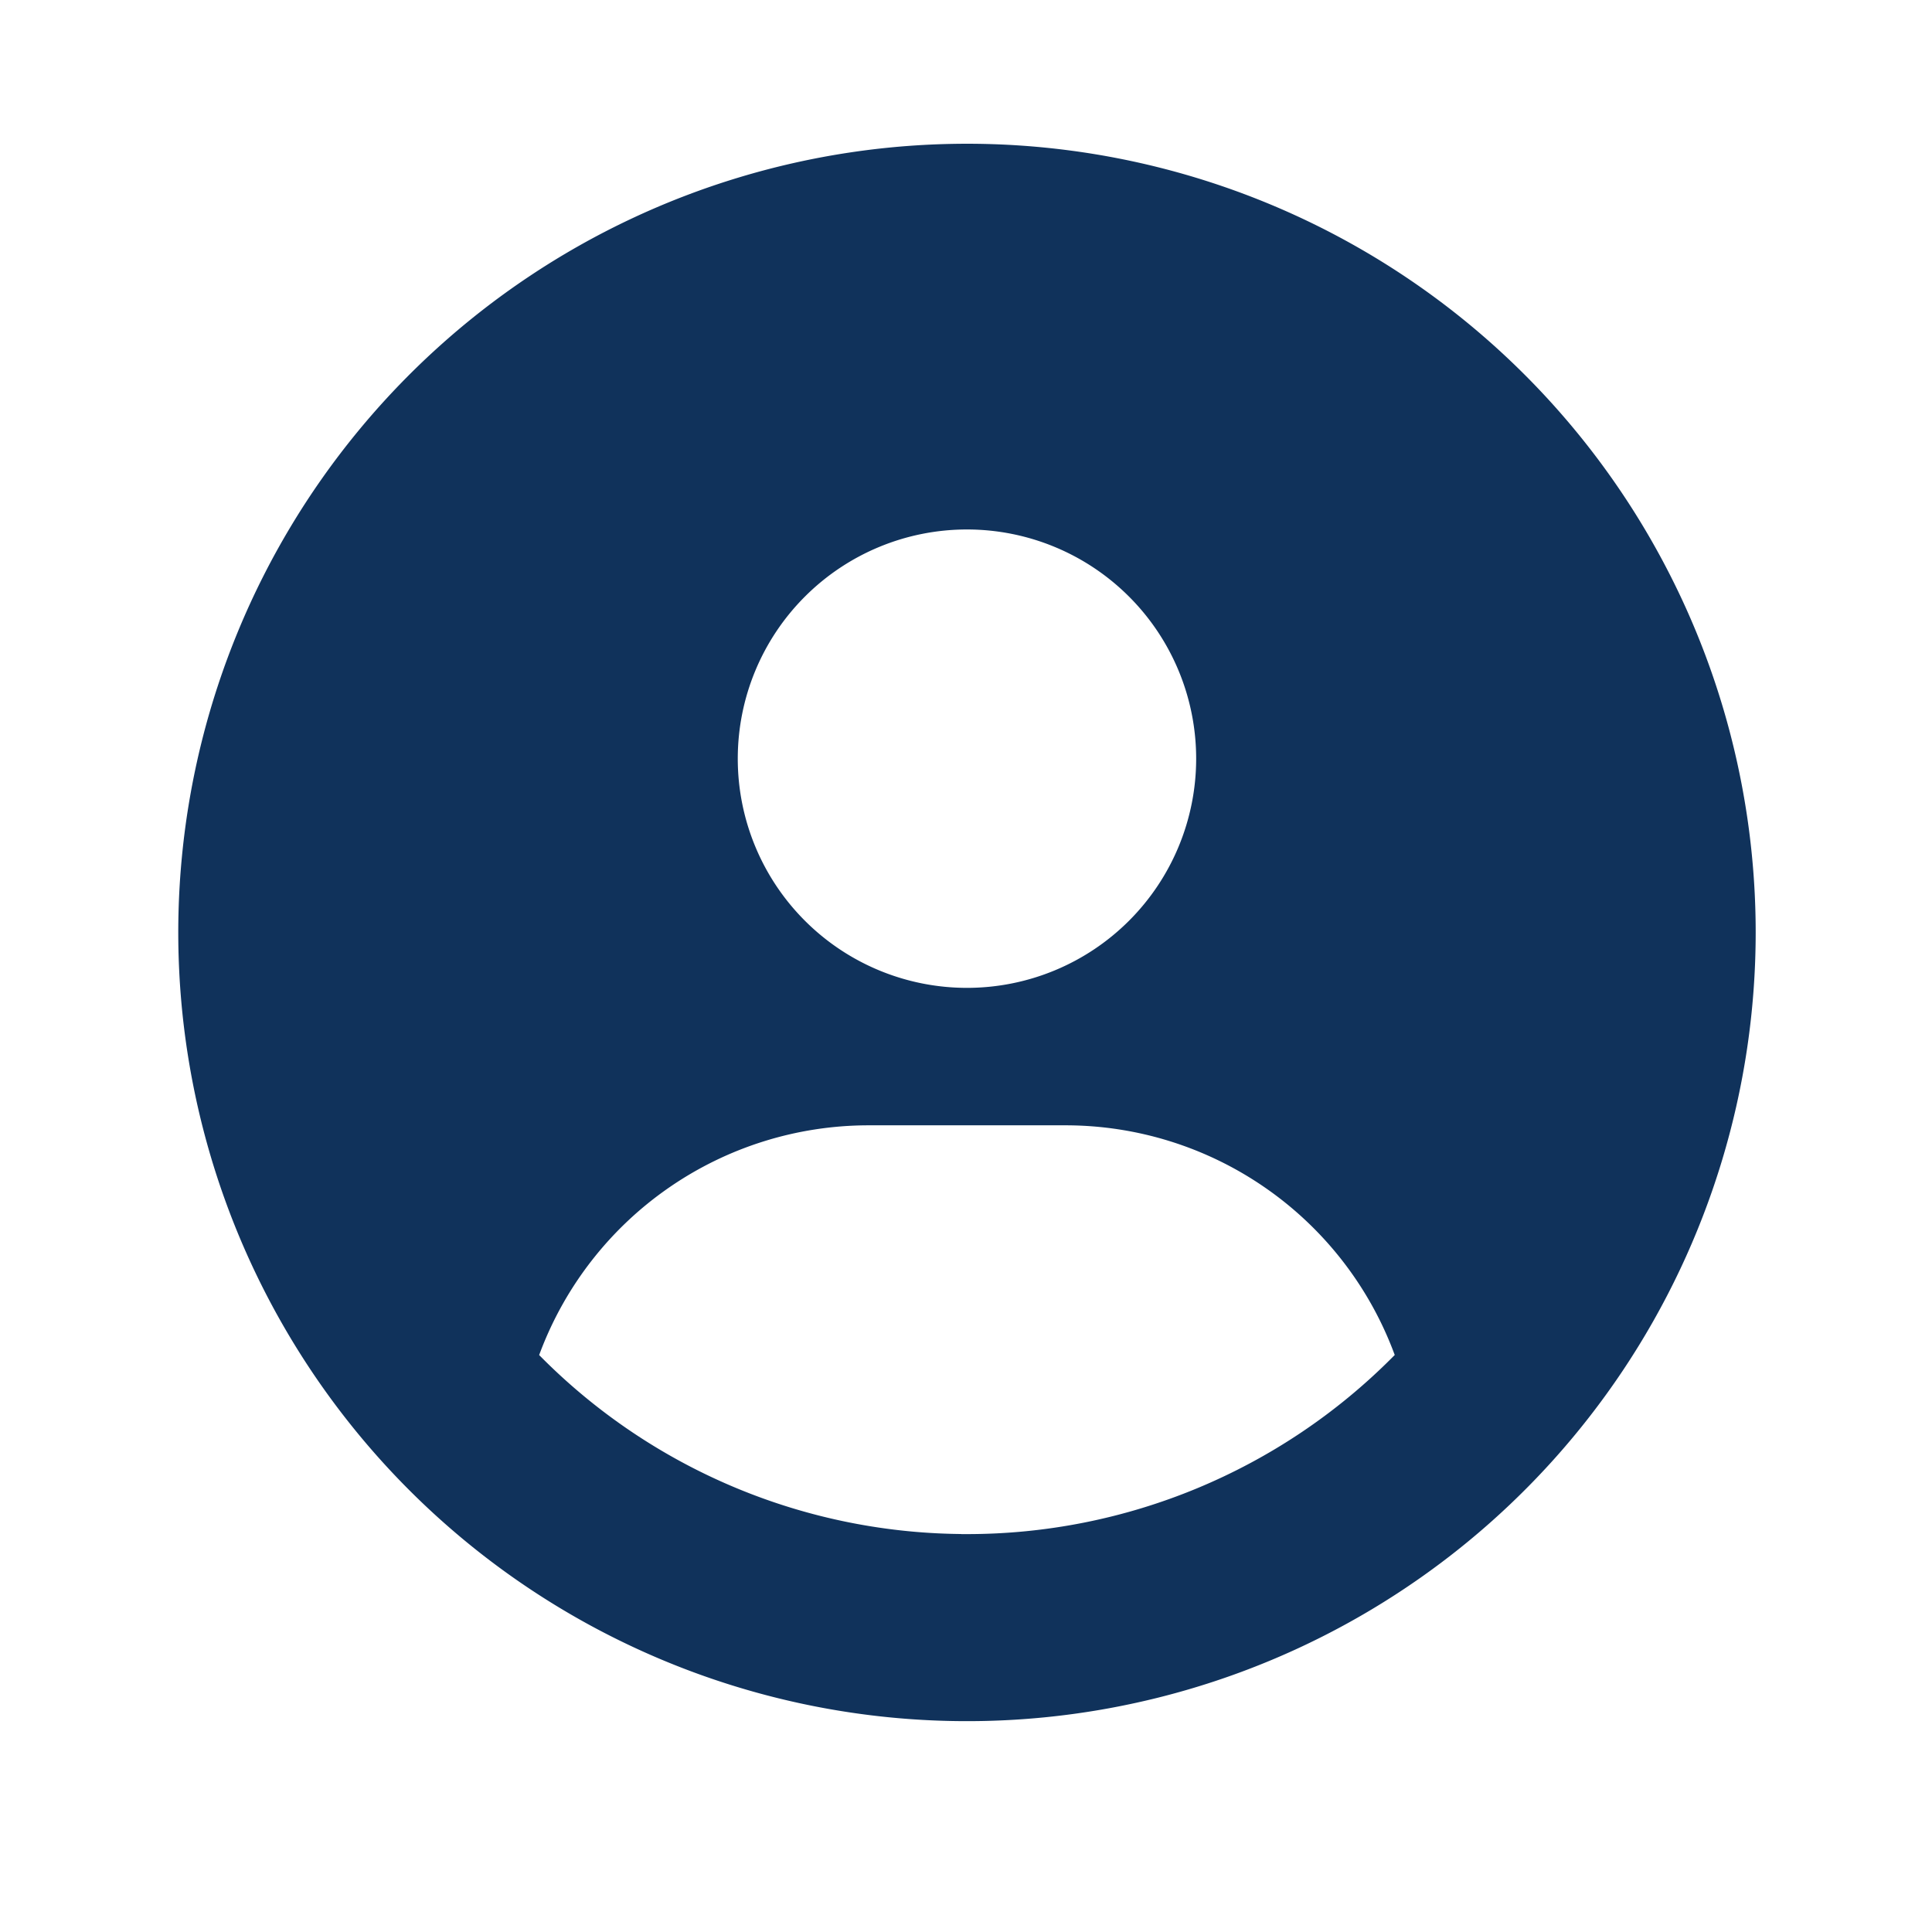 <svg xmlns="http://www.w3.org/2000/svg" xmlns:xlink="http://www.w3.org/1999/xlink" width="168" height="168" viewBox="0 0 168 168">
  <defs>
    <filter id="Ellipse_1" x="0" y="0" width="168" height="168" filterUnits="userSpaceOnUse">
      <feOffset dy="3" input="SourceAlpha"/>
      <feGaussianBlur stdDeviation="3" result="blur"/>
      <feFlood flood-opacity="0.161"/>
      <feComposite operator="in" in2="blur"/>
      <feComposite in="SourceGraphic"/>
    </filter>
  </defs>
  <g id="Component_10_1" data-name="Component 10 – 1" transform="translate(9 6)">
    <g transform="matrix(1, 0, 0, 1, -9, -6)" filter="url(#Ellipse_1)">
      <circle id="Ellipse_1-2" data-name="Ellipse 1" cx="75" cy="75" r="75" transform="translate(9 6)" fill="#fff"/>
    </g>
    <g id="Group_894" data-name="Group 894" transform="translate(0.095 0.799)">
      <path id="circle-user-solid" d="M69.084,0a69.083,69.083,0,1,0,69.084,69.083A69.078,69.078,0,0,0,69.084,0Zm0,34.541a19.43,19.43,0,1,1-19.43,19.43A19.43,19.43,0,0,1,69.084,34.541Zm0,86.354a51.675,51.675,0,0,1-36.62-15.19A30.035,30.035,0,0,1,60.449,86.354H77.72A30.006,30.006,0,0,1,105.7,105.7,51.656,51.656,0,0,1,69.084,120.9Z" transform="translate(5.905 5.201)" fill="#10325b" stroke="#fff" stroke-width="1"/>
    </g>
  </g>
</svg>
